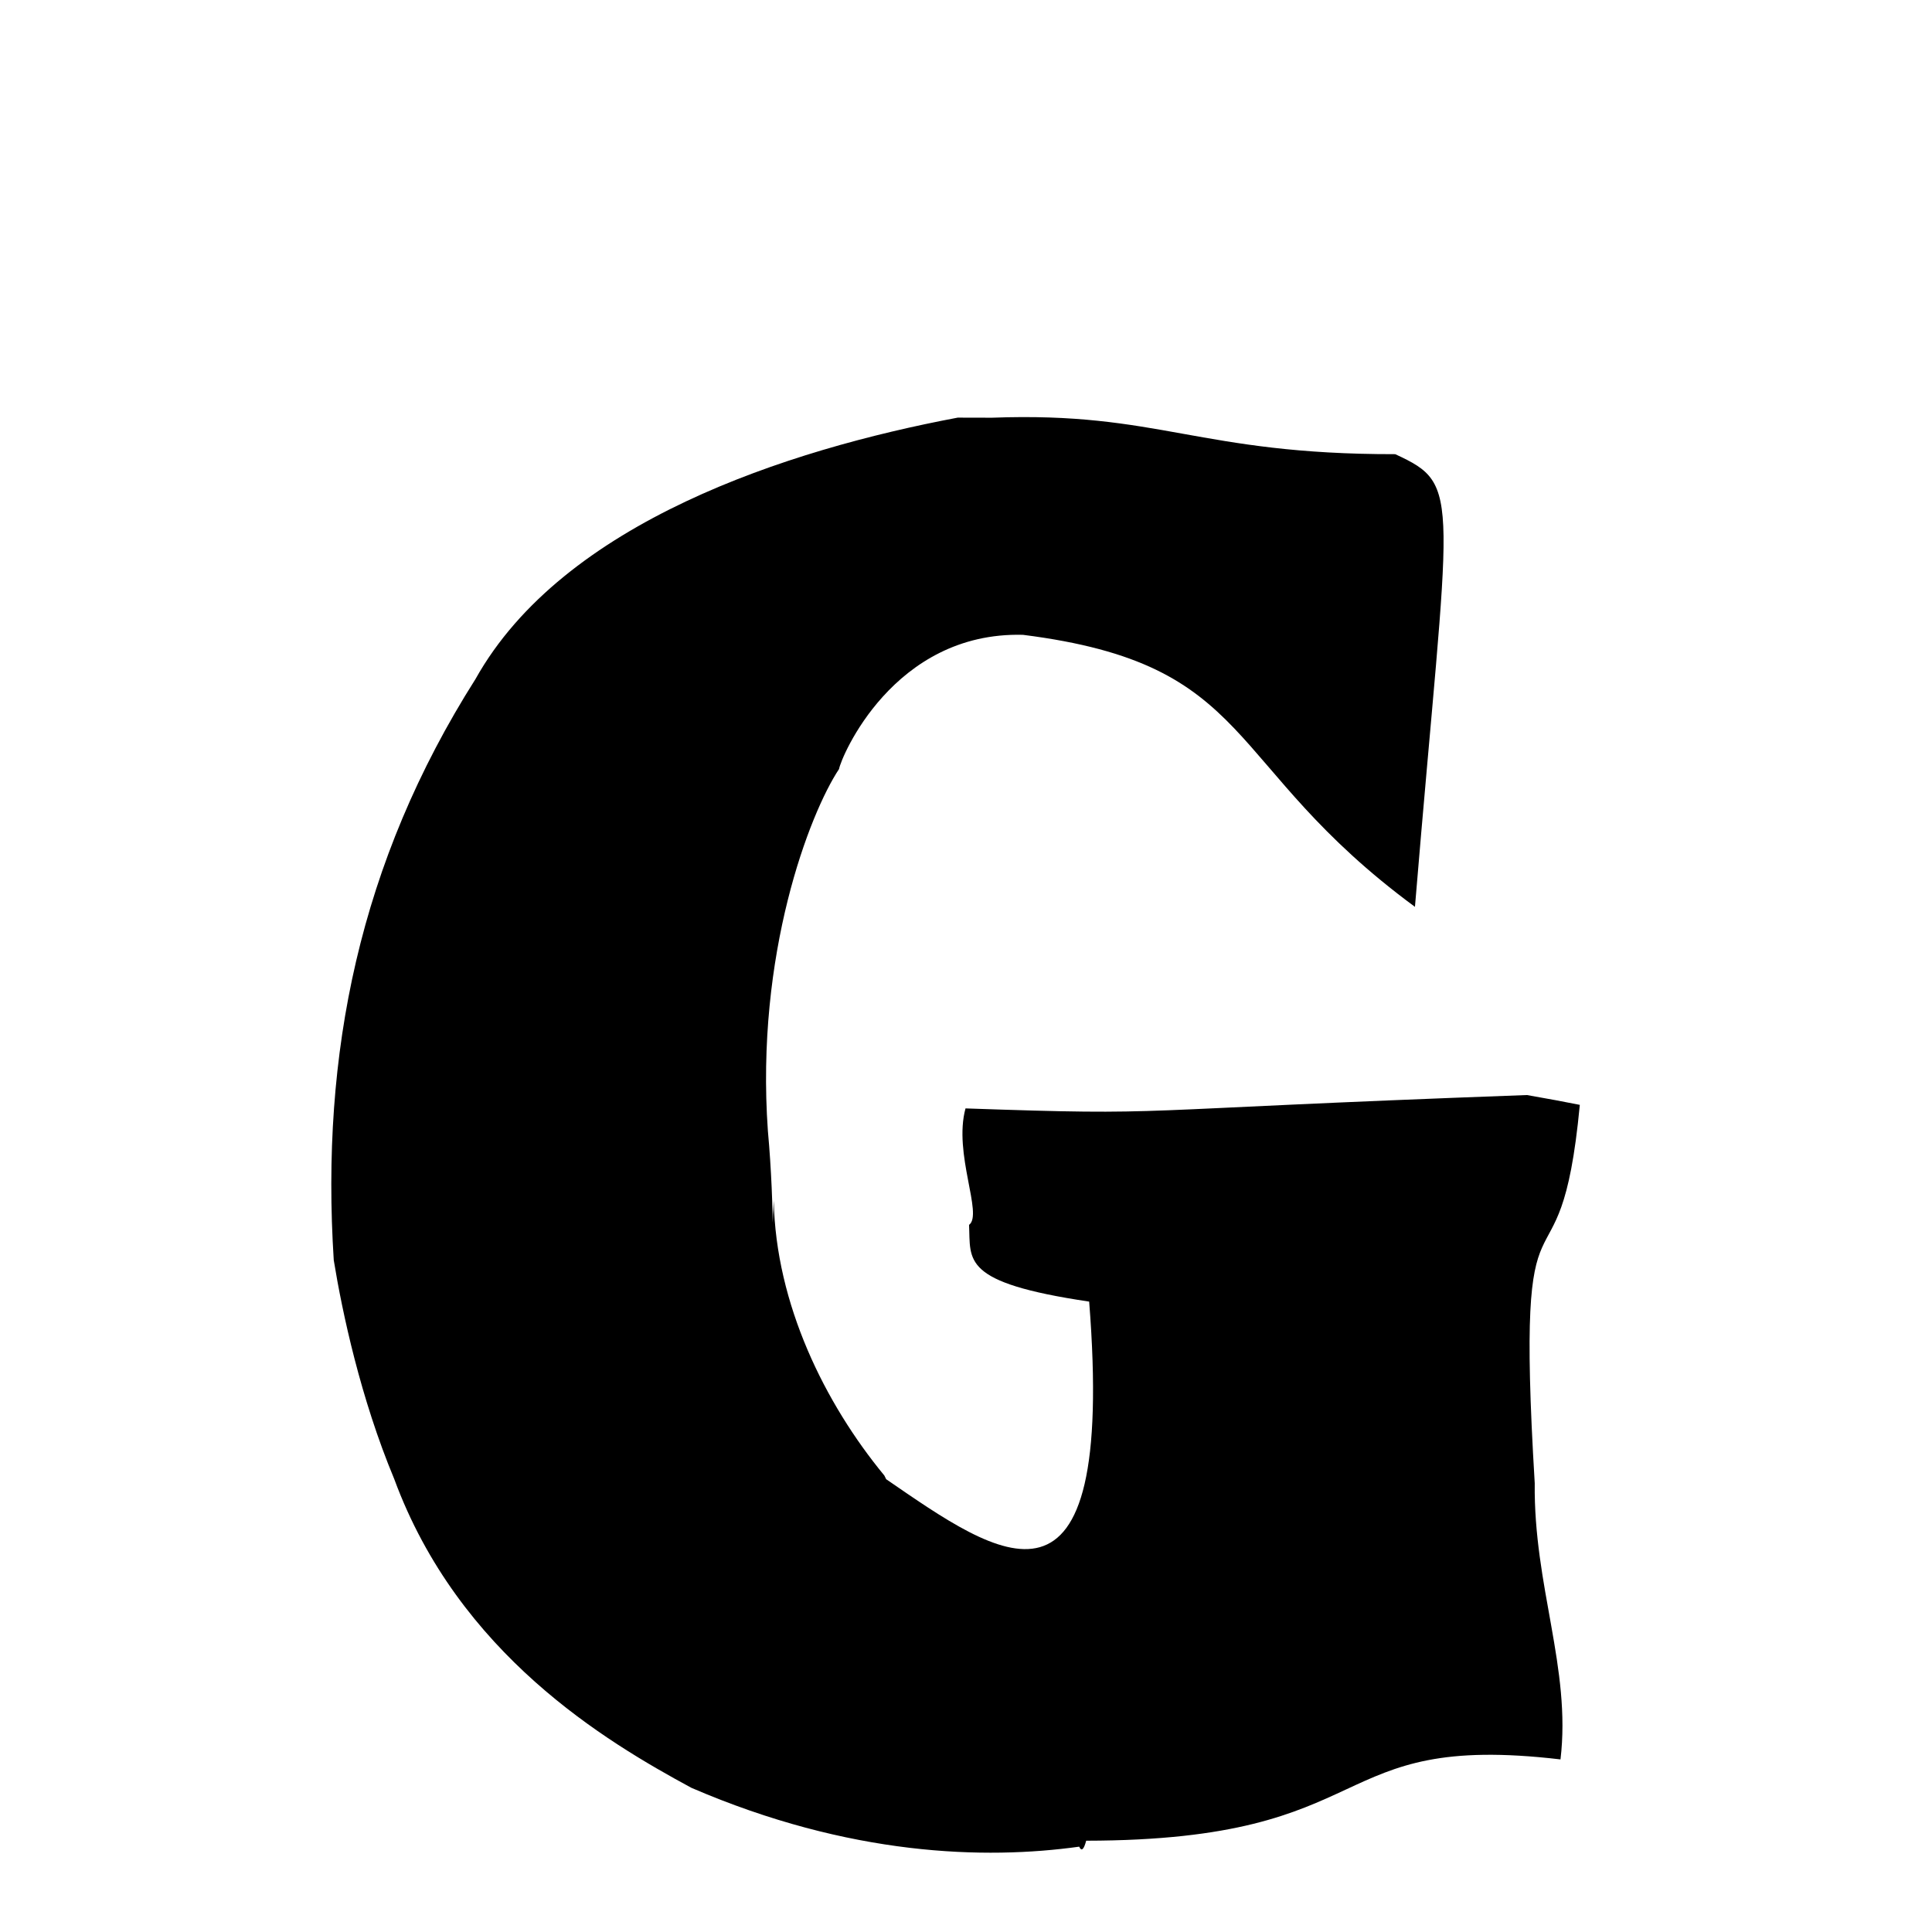 
<svg xmlns="http://www.w3.org/2000/svg" xmlns:xlink="http://www.w3.org/1999/xlink" width="50px" height="50px" style="-ms-transform: rotate(360deg); -webkit-transform: rotate(360deg); transform: rotate(360deg);" preserveAspectRatio="xMidYMid meet" viewBox="0 0 24 24"><path d="M 12.323 5.189 C 14.402 5.111 14.884 5.645 17.332 5.642 C 18.177 6.033 18.006 6.095 17.577 11.265 C 15.165 9.489 15.625 8.254 12.707 7.886 C 11.095 7.845 10.445 9.414 10.423 9.553 C 10.058 10.103 9.383 11.851 9.539 14.049 C 9.712 15.937 9.465 17.817 9.612 14.914 C 9.637 16.2 10.248 17.435 10.986 18.33 C 10.993 18.345 11.001 18.36 11.008 18.375 C 12.404 19.334 13.864 20.403 13.53 16.169 C 11.934 15.932 12.059 15.659 12.038 15.216 C 12.215 15.085 11.84 14.331 11.994 13.769 C 14.656 13.861 13.731 13.794 18.968 13.603 C 19.209 13.645 19.453 13.69 19.625 13.725 C 19.373 16.388 18.812 14.225 19.065 18.425 C 19.05 19.703 19.52 20.725 19.385 21.856 C 16.42 21.507 17.217 22.861 13.493 22.866 C 13.465 22.971 13.436 23.006 13.406 22.94 C 12.238 23.103 10.558 23.058 8.589 22.209 C 7.527 21.635 5.698 20.548 4.897 18.372 C 4.479 17.37 4.252 16.305 4.146 15.654 C 3.983 13.096 4.463 10.712 5.907 8.435 C 6.997 6.487 9.781 5.587 11.897 5.188 L 12.323 5.189 " stroke-width="1.0" fill="rgb(0, 0, 0)" opacity="1.0"></path></svg>